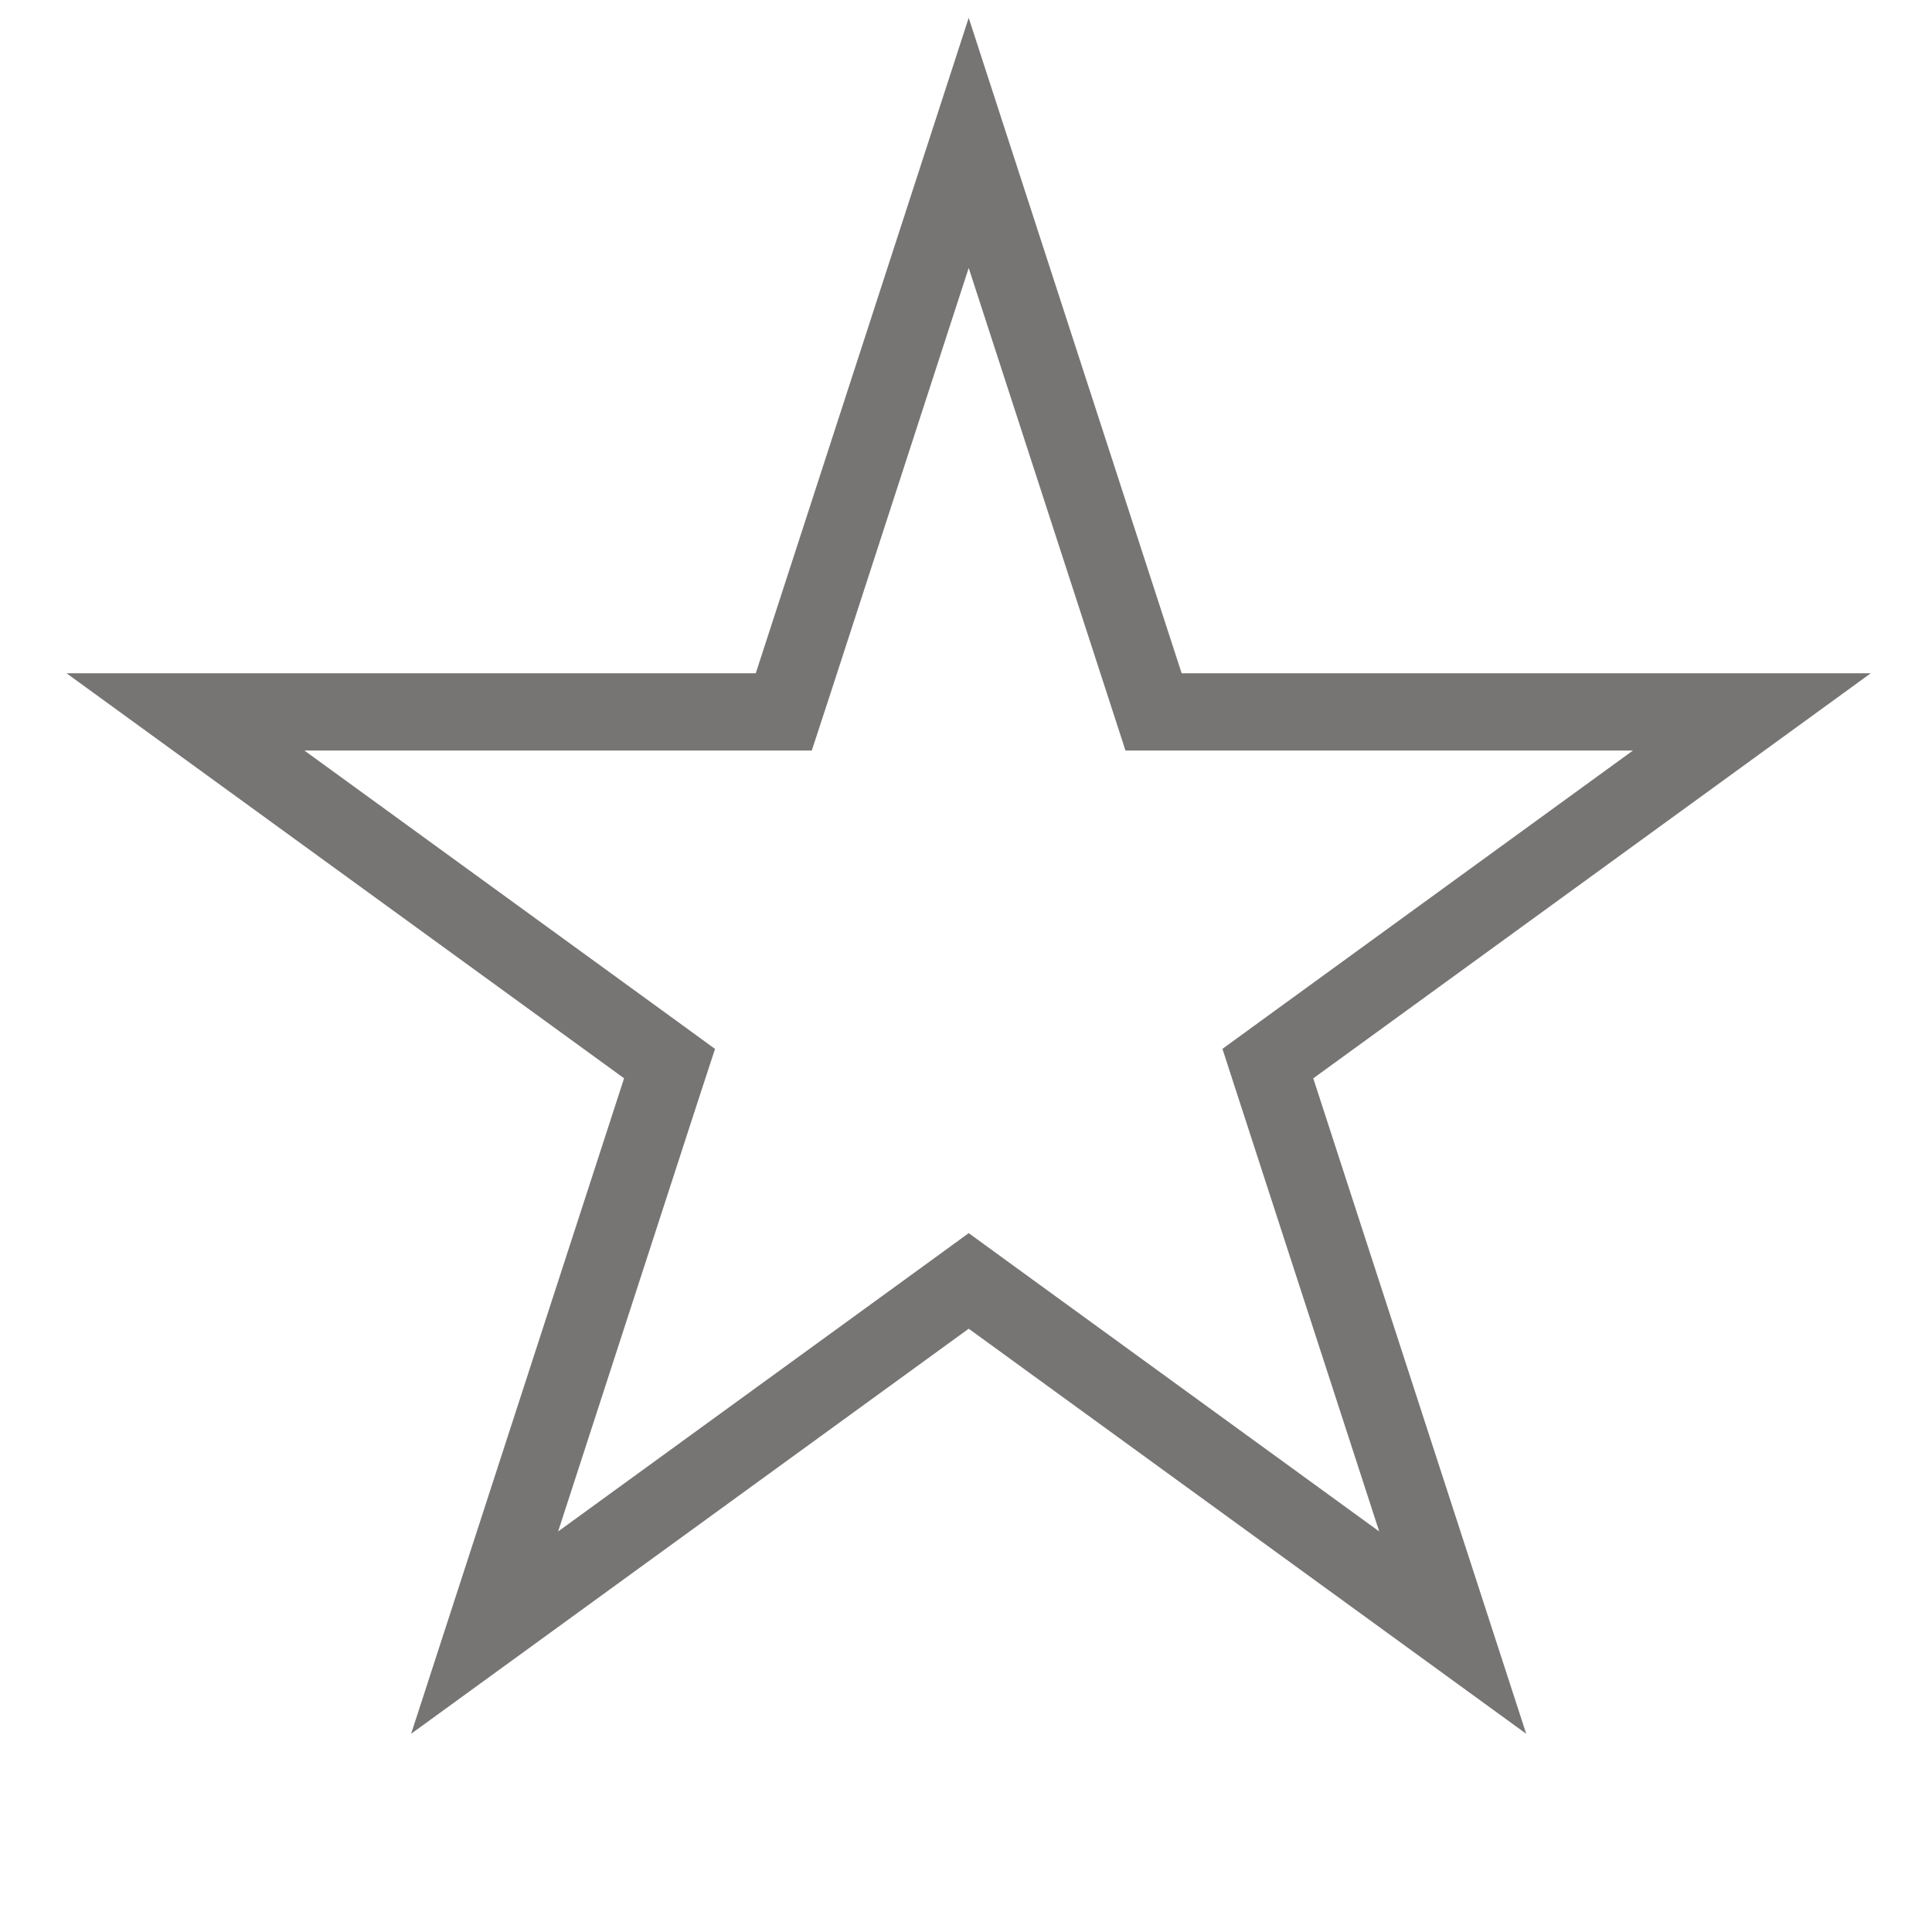 <svg width="25" height="25" viewBox="0 0 25 25" fill="none" xmlns="http://www.w3.org/2000/svg">
<path d="M12.535 1.849L14.815 8.867L14.927 9.212H15.29H22.669L16.7 13.549L16.406 13.763L16.518 14.108L18.798 21.126L12.829 16.789L12.535 16.575L12.241 16.789L6.271 21.126L8.551 14.108L8.664 13.763L8.37 13.549L2.4 9.212H9.779H10.142L10.255 8.867L12.535 1.849Z" stroke="#777474"/>
</svg>